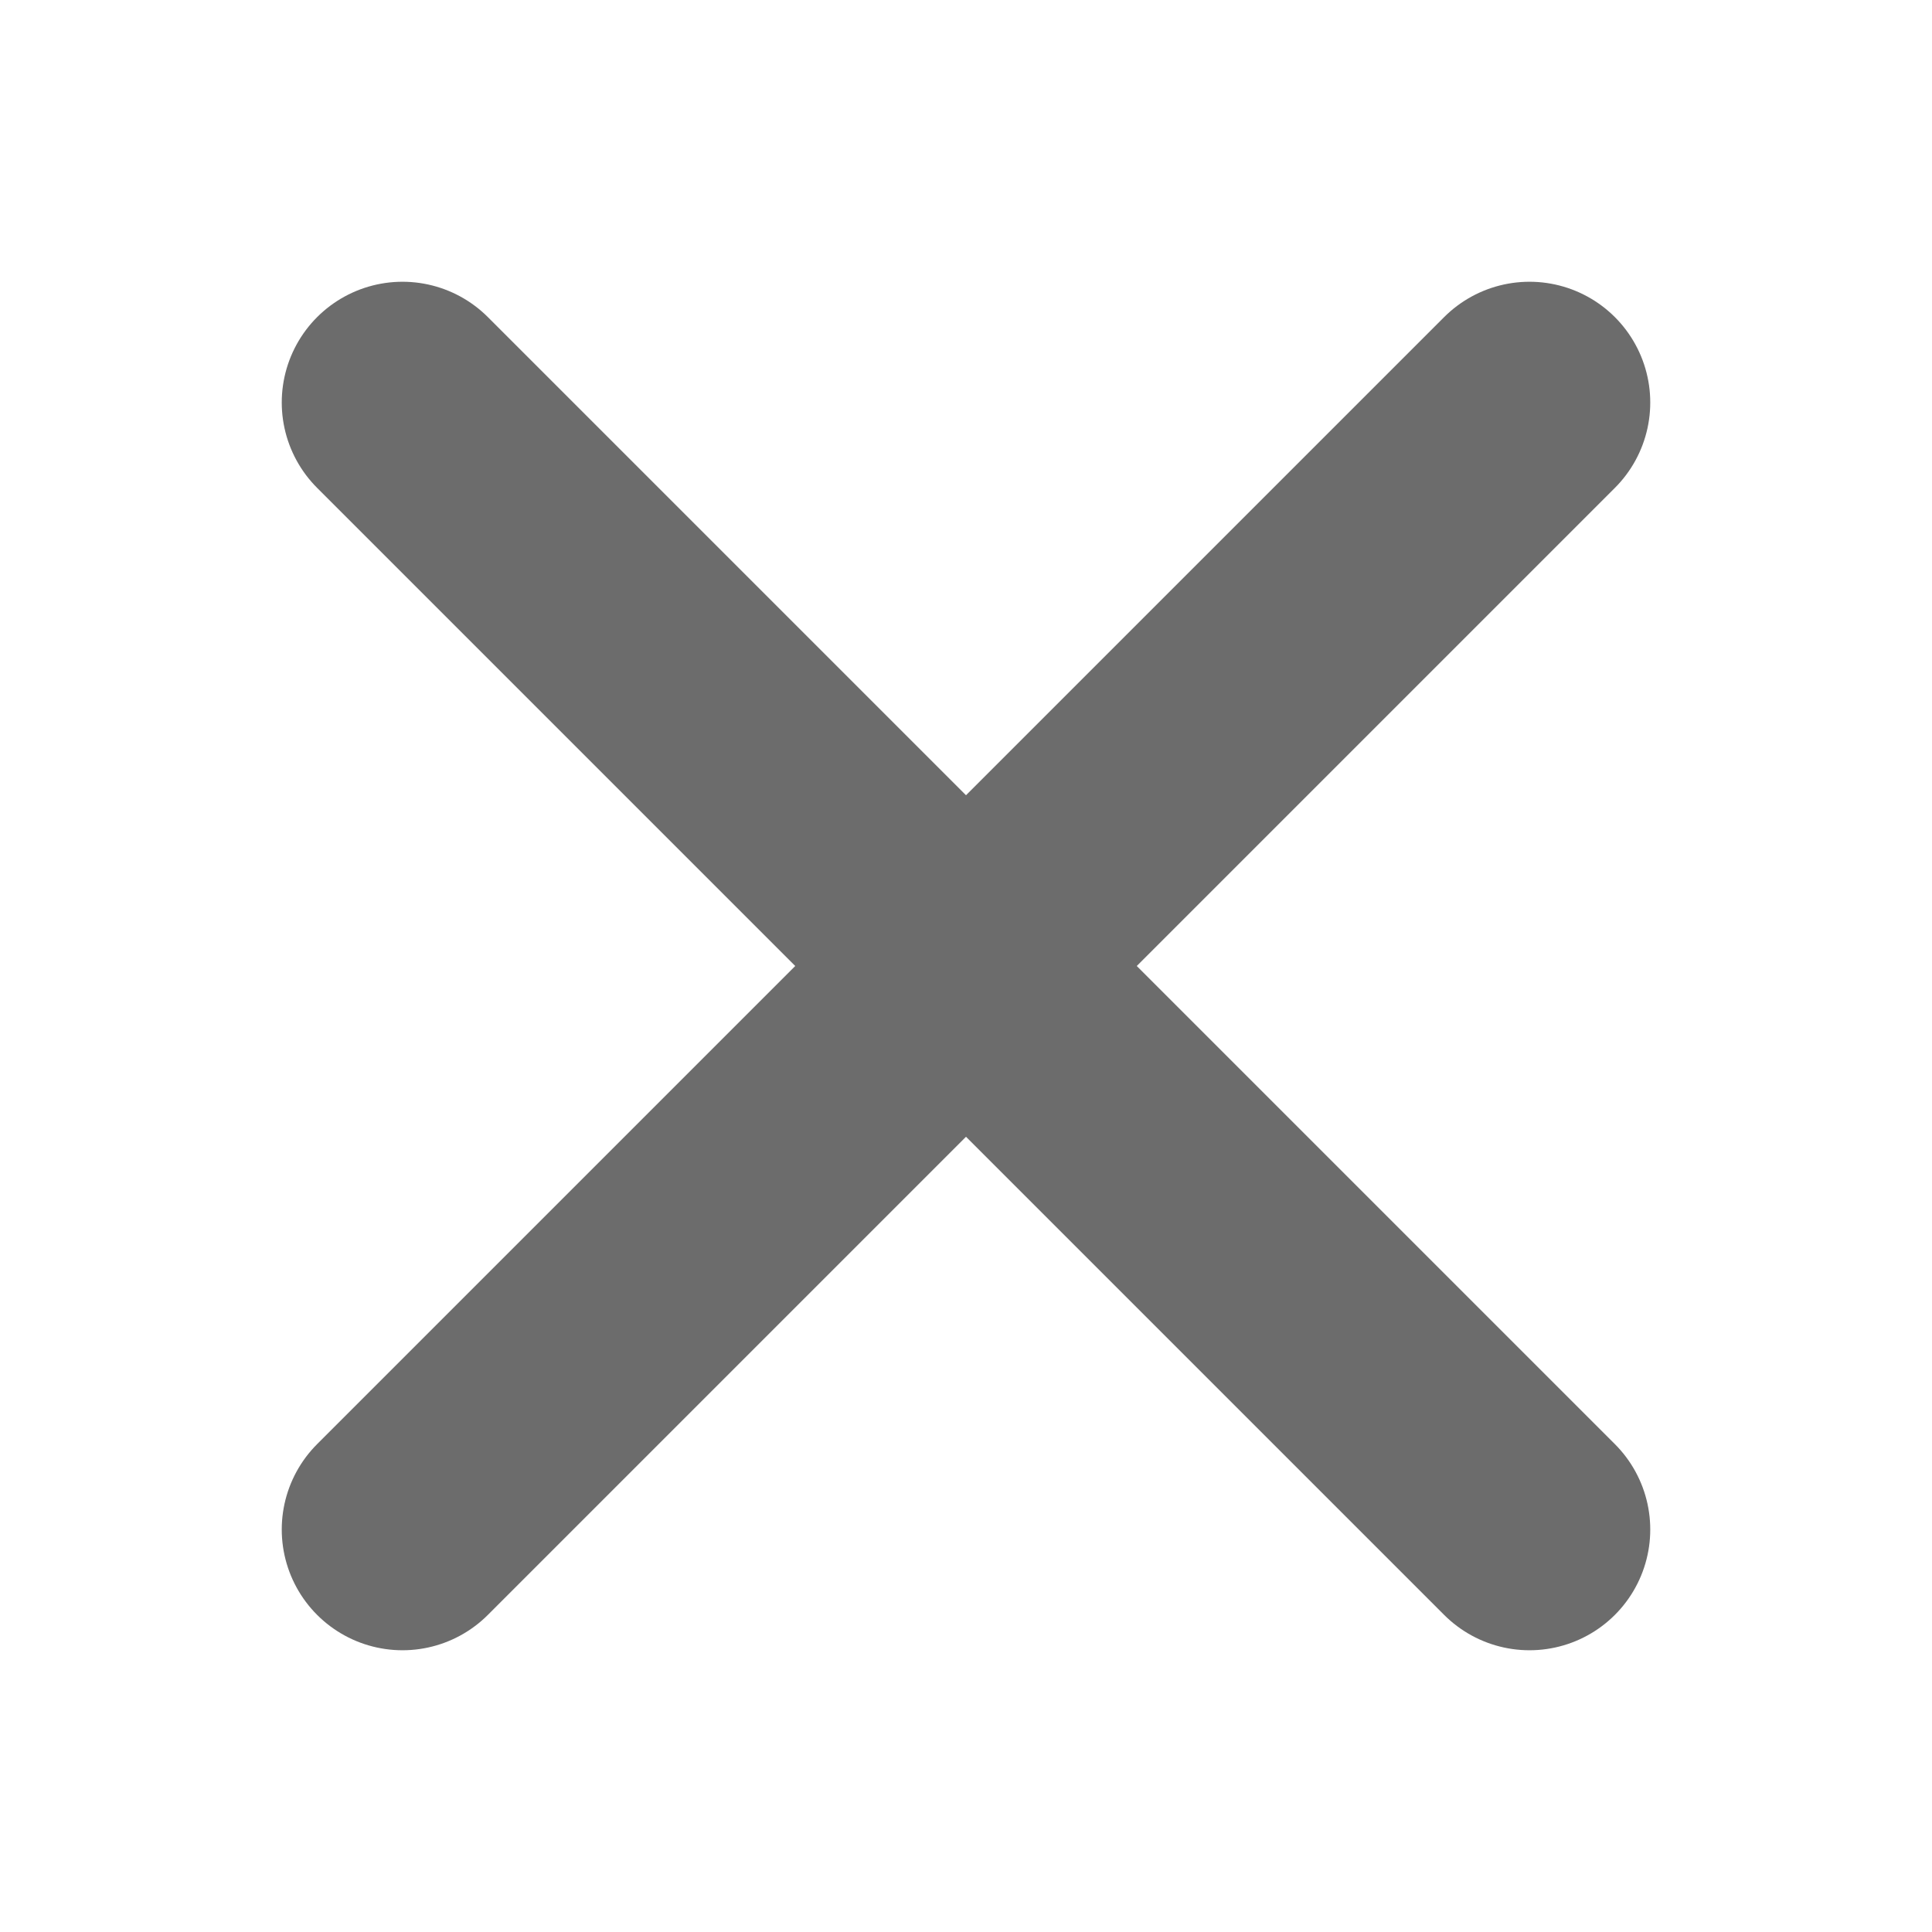 <svg width="12" height="12" viewBox="0 0 12 12" fill="none" xmlns="http://www.w3.org/2000/svg">
<path d="M2.5 2.5L9.5 9.5" stroke="#6C6C6C" stroke-width="1.5" stroke-linecap="round" stroke-linejoin="round"/>
<path d="M2.5 9.5L9.5 2.5" stroke="#6C6C6C" stroke-width="1.5" stroke-linecap="round" stroke-linejoin="round"/>
</svg>
